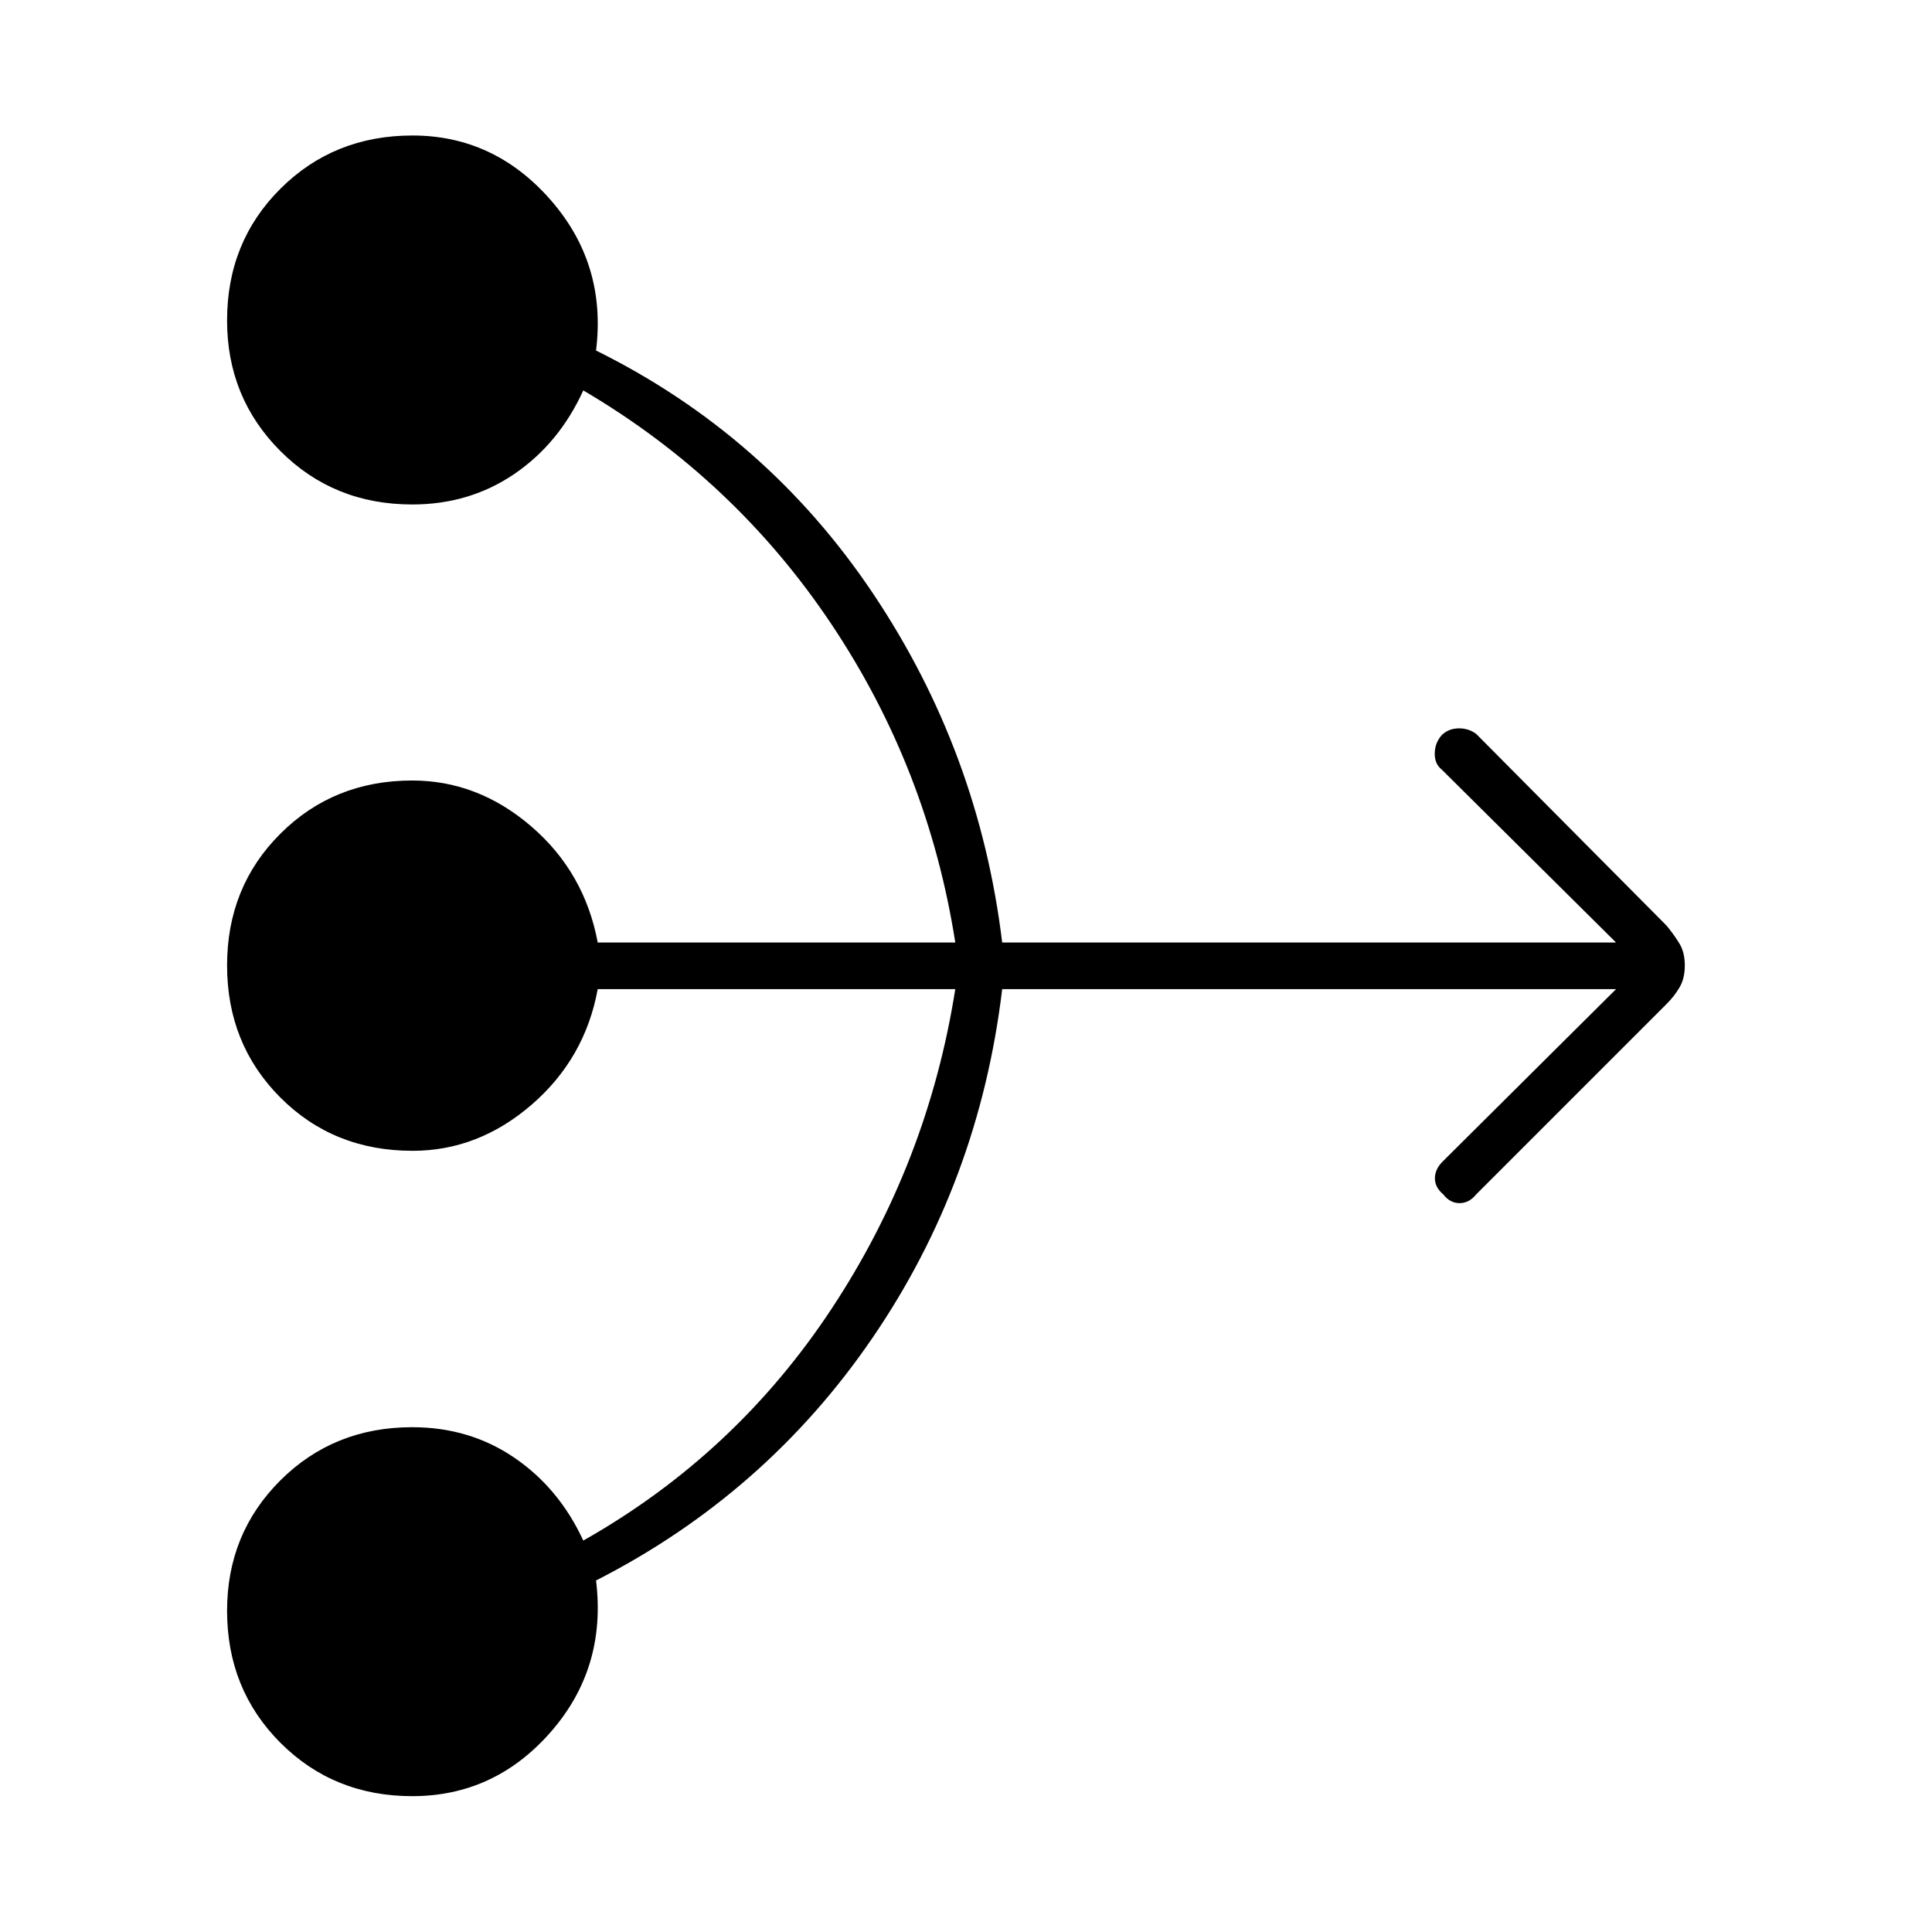 <svg xmlns="http://www.w3.org/2000/svg" height="40" viewBox="0 -960 960 960" width="40"><path d="M803-468.5H497.98q-11.48 95.83-64.48 173.33-53 77.5-137.33 120.5 5.33 43.5-22.56 75.34-27.88 31.83-68.78 31.83-39 0-65.5-26.53-26.5-26.54-26.5-65.59 0-38.38 26.5-64.8 26.5-26.41 65.5-26.41 28.5 0 50.75 15.16 22.25 15.17 34.25 41.17 75.5-42.67 123.37-115.17 47.86-72.5 61.47-158.83H297q-6.33 34.5-32.84 57.42-26.51 22.91-59.16 22.91-39.33 0-65.75-26.53-26.42-26.54-26.42-65.58 0-39.05 26.5-65.47t65.5-26.42q32.65 0 59.16 22.81 26.5 22.81 33.01 57.69h177.67q-13.5-86.33-61.59-158.25Q365-721.83 289.83-766q-12 26.33-34.25 41.5-22.25 15.17-50.75 15.17-39 0-65.5-26.54-26.5-26.53-26.5-64.91 0-39.05 26.54-65.47 26.53-26.42 65.58-26.42 40.55 0 68.55 31.92t22.67 74.92q84.83 42 137.58 120.66 52.75 78.67 64.23 173.5H803l-86.5-85.83q-3.67-2.83-3.58-8.17.08-5.33 3.58-9.16 3.33-3.17 8.25-3.25 4.92-.09 8.75 2.75L828.17-500q3.83 4.67 6.41 8.98 2.59 4.32 2.59 10.75 0 6.44-2.59 10.85-2.58 4.42-6.41 8.25L733.5-366.5q-3.5 4.33-8.25 4.33t-8.08-4.33q-4.17-3.5-4.17-8t3.83-8.33L803-468.5Z"/></svg>